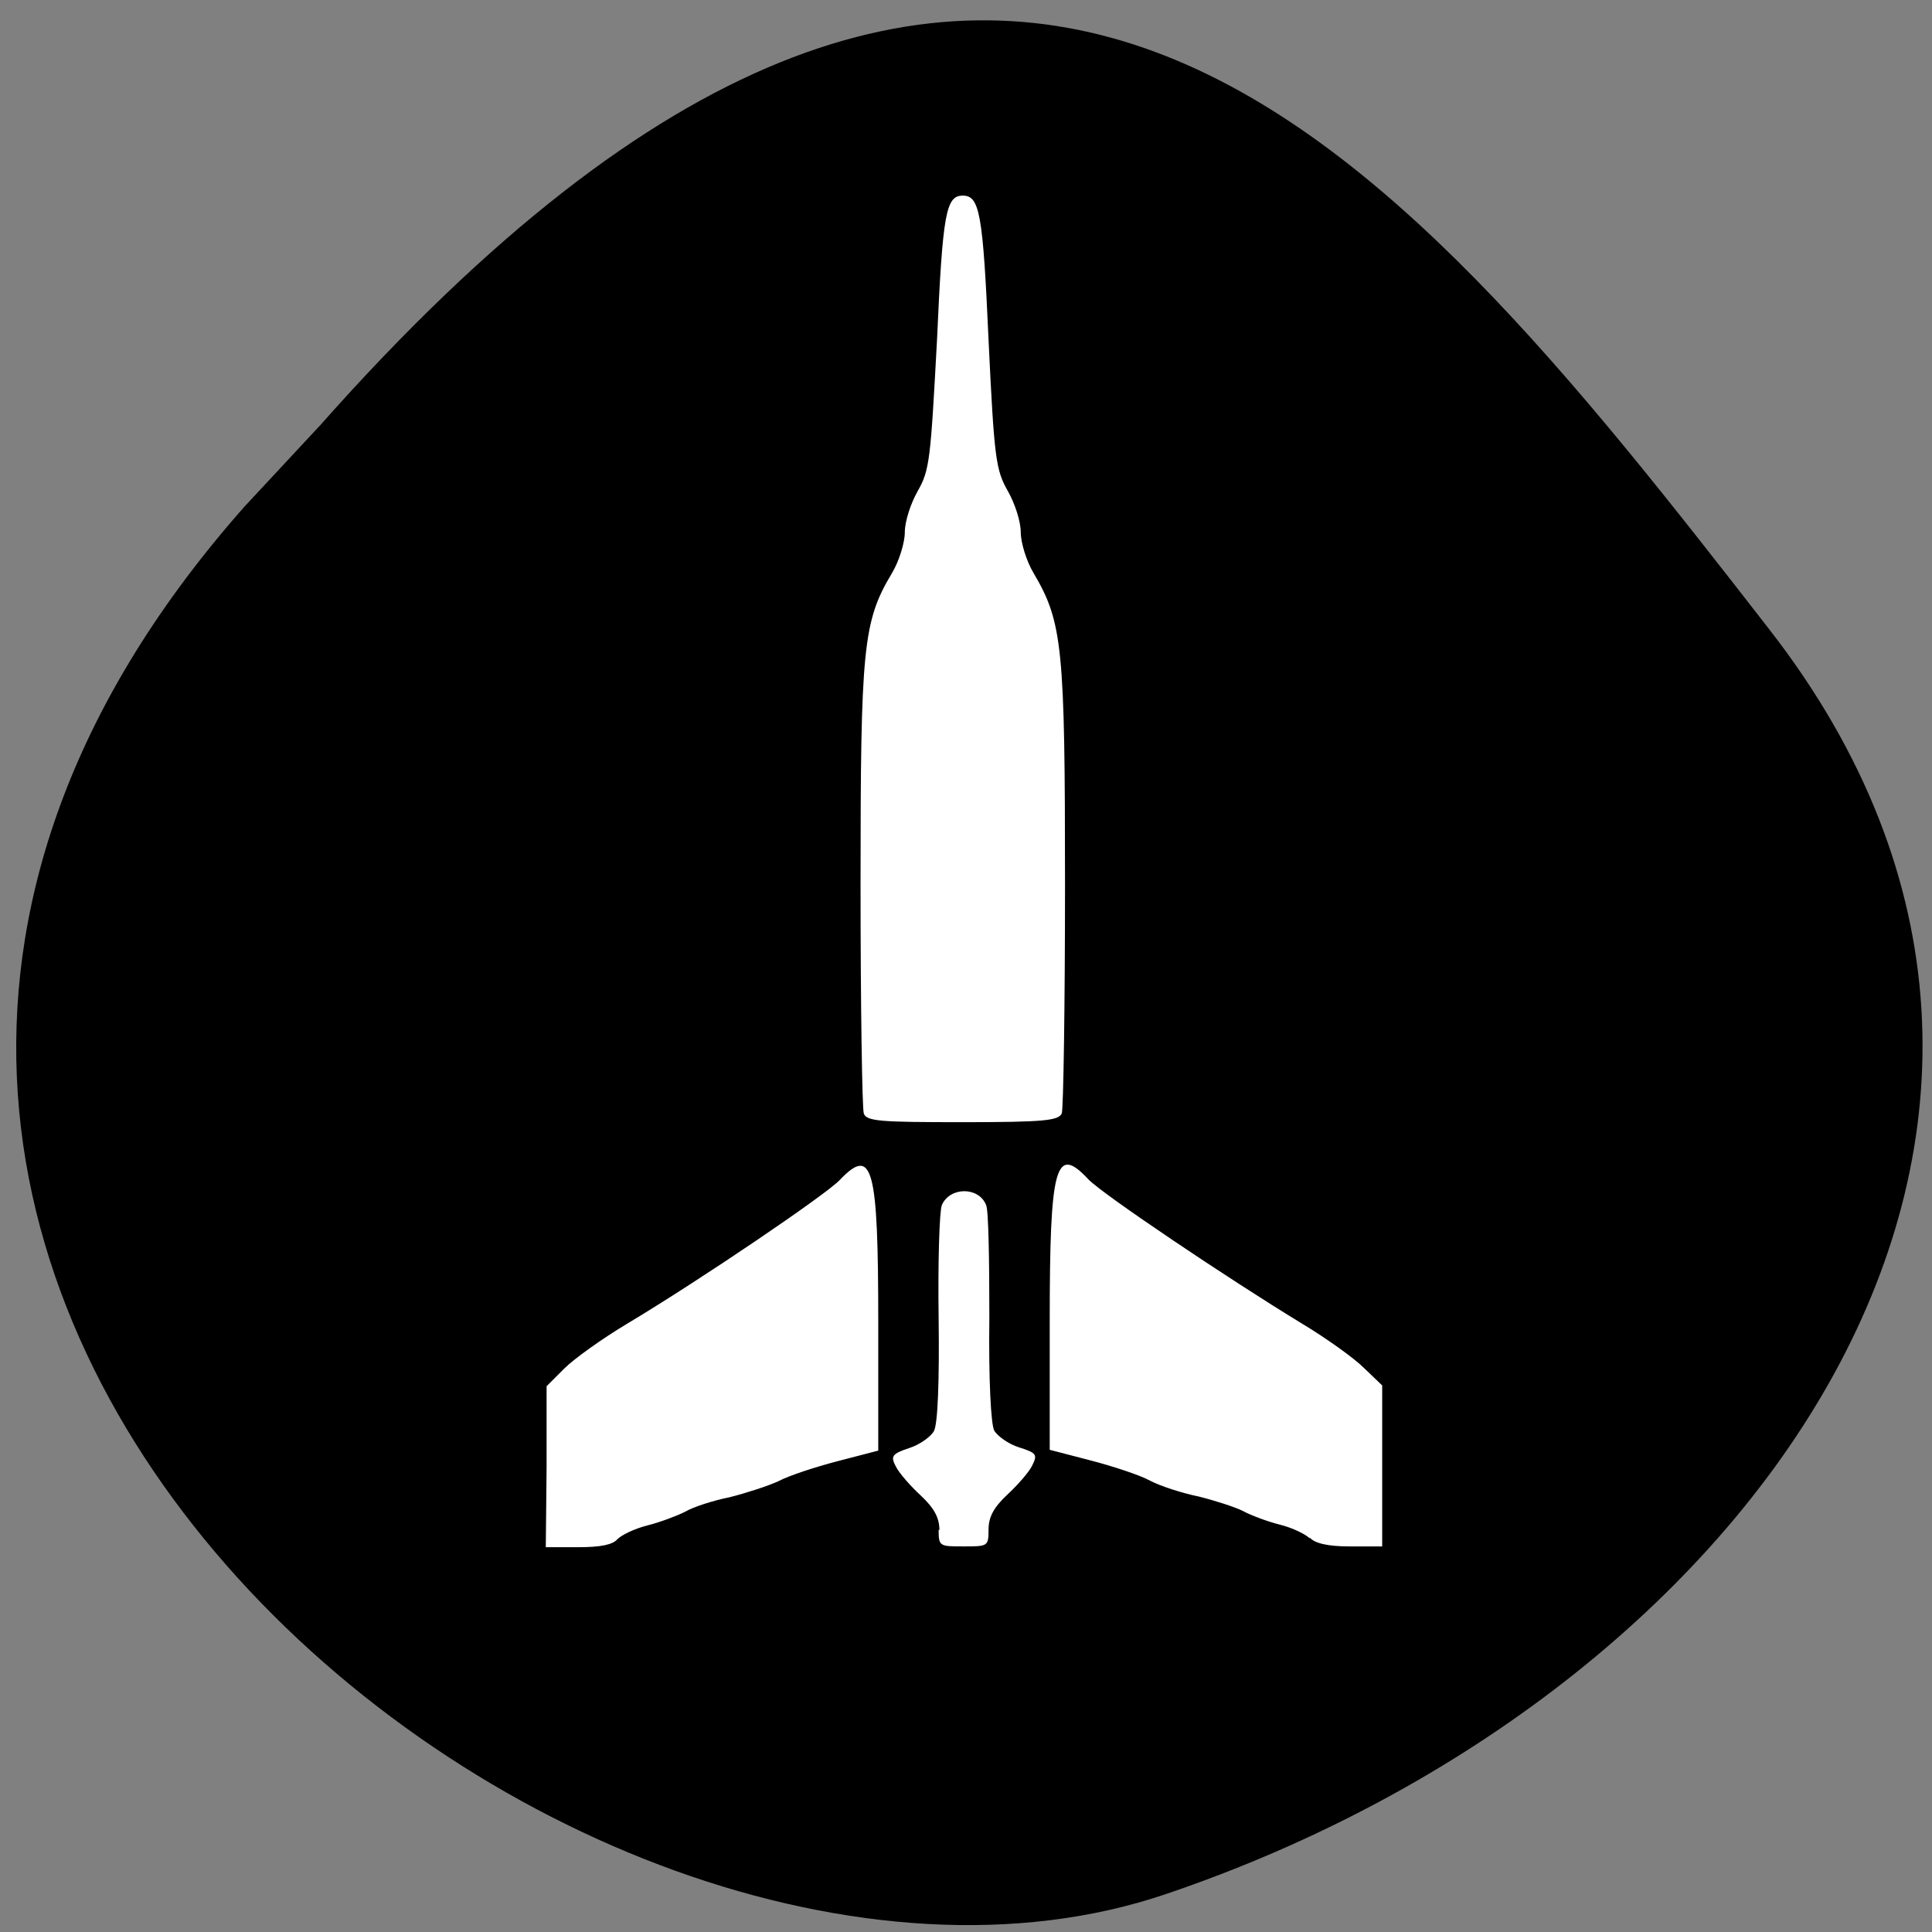 <svg xmlns="http://www.w3.org/2000/svg" viewBox="0 0 24 24"><rect x="0" y="0" width="24" height="24" fill="#808080" stroke="none"/><path d="m 3.04 6.29 c -8.49 9.59 4.07 19.74 11.44 17.24 c 7.36 -2.49 12.3 -9.54 7.5 -15.71 c -4.8 -6.18 -9.53 -12.1 -18 -2.54"/><path d="m 6.79 18.22 v -1 l 0.22 -0.22 c 0.12 -0.12 0.47 -0.37 0.77 -0.55 c 0.92 -0.55 2.48 -1.61 2.65 -1.79 c 0.41 -0.43 0.48 -0.17 0.48 1.77 v 1.59 l -0.5 0.13 c -0.27 0.07 -0.61 0.18 -0.74 0.25 c -0.13 0.06 -0.41 0.15 -0.61 0.2 c -0.2 0.04 -0.45 0.12 -0.55 0.18 c -0.1 0.05 -0.31 0.13 -0.47 0.17 c -0.16 0.04 -0.32 0.12 -0.37 0.17 c -0.06 0.07 -0.21 0.1 -0.49 0.1 h -0.4 m 4.89 -0.21 c 0 -0.16 -0.07 -0.28 -0.23 -0.43 c -0.13 -0.12 -0.27 -0.28 -0.31 -0.36 c -0.07 -0.13 -0.05 -0.16 0.16 -0.23 c 0.13 -0.04 0.27 -0.14 0.31 -0.21 c 0.05 -0.08 0.07 -0.63 0.06 -1.41 c -0.01 -0.7 0.01 -1.33 0.04 -1.4 c 0.1 -0.23 0.46 -0.23 0.55 0 c 0.03 0.06 0.04 0.69 0.04 1.39 c -0.01 0.79 0.02 1.33 0.06 1.41 c 0.04 0.07 0.18 0.17 0.31 0.21 c 0.22 0.07 0.23 0.09 0.16 0.23 c -0.04 0.08 -0.18 0.24 -0.31 0.36 c -0.17 0.16 -0.23 0.28 -0.23 0.43 c 0 0.21 -0.01 0.21 -0.31 0.21 c -0.3 0 -0.31 0 -0.31 -0.21 m 4.61 0.11 c -0.05 -0.05 -0.21 -0.13 -0.37 -0.17 c -0.16 -0.04 -0.37 -0.12 -0.46 -0.17 c -0.1 -0.05 -0.35 -0.13 -0.55 -0.18 c -0.2 -0.04 -0.48 -0.13 -0.61 -0.2 c -0.13 -0.07 -0.47 -0.18 -0.74 -0.25 l -0.5 -0.13 v -1.59 c 0 -1.94 0.07 -2.21 0.48 -1.77 c 0.17 0.18 1.73 1.23 2.65 1.79 c 0.3 0.18 0.65 0.43 0.77 0.55 l 0.23 0.22 v 2 h -0.41 c -0.27 0 -0.43 -0.04 -0.49 -0.11 m -5.54 -5.27 c -0.02 -0.06 -0.04 -1.34 -0.04 -2.84 c 0 -2.95 0.03 -3.27 0.39 -3.87 c 0.09 -0.15 0.16 -0.38 0.16 -0.51 c 0 -0.13 0.07 -0.35 0.16 -0.51 c 0.15 -0.26 0.16 -0.4 0.24 -1.88 c 0.07 -1.57 0.11 -1.79 0.32 -1.79 c 0.21 0 0.25 0.22 0.32 1.79 c 0.07 1.47 0.09 1.62 0.24 1.88 c 0.09 0.16 0.16 0.38 0.16 0.51 c 0 0.13 0.07 0.36 0.16 0.51 c 0.36 0.61 0.39 0.92 0.39 3.87 c 0 1.5 -0.02 2.78 -0.04 2.84 c -0.04 0.09 -0.21 0.11 -1.23 0.11 c -1.02 0 -1.2 -0.01 -1.23 -0.11" style="fill:#fff"/></svg>